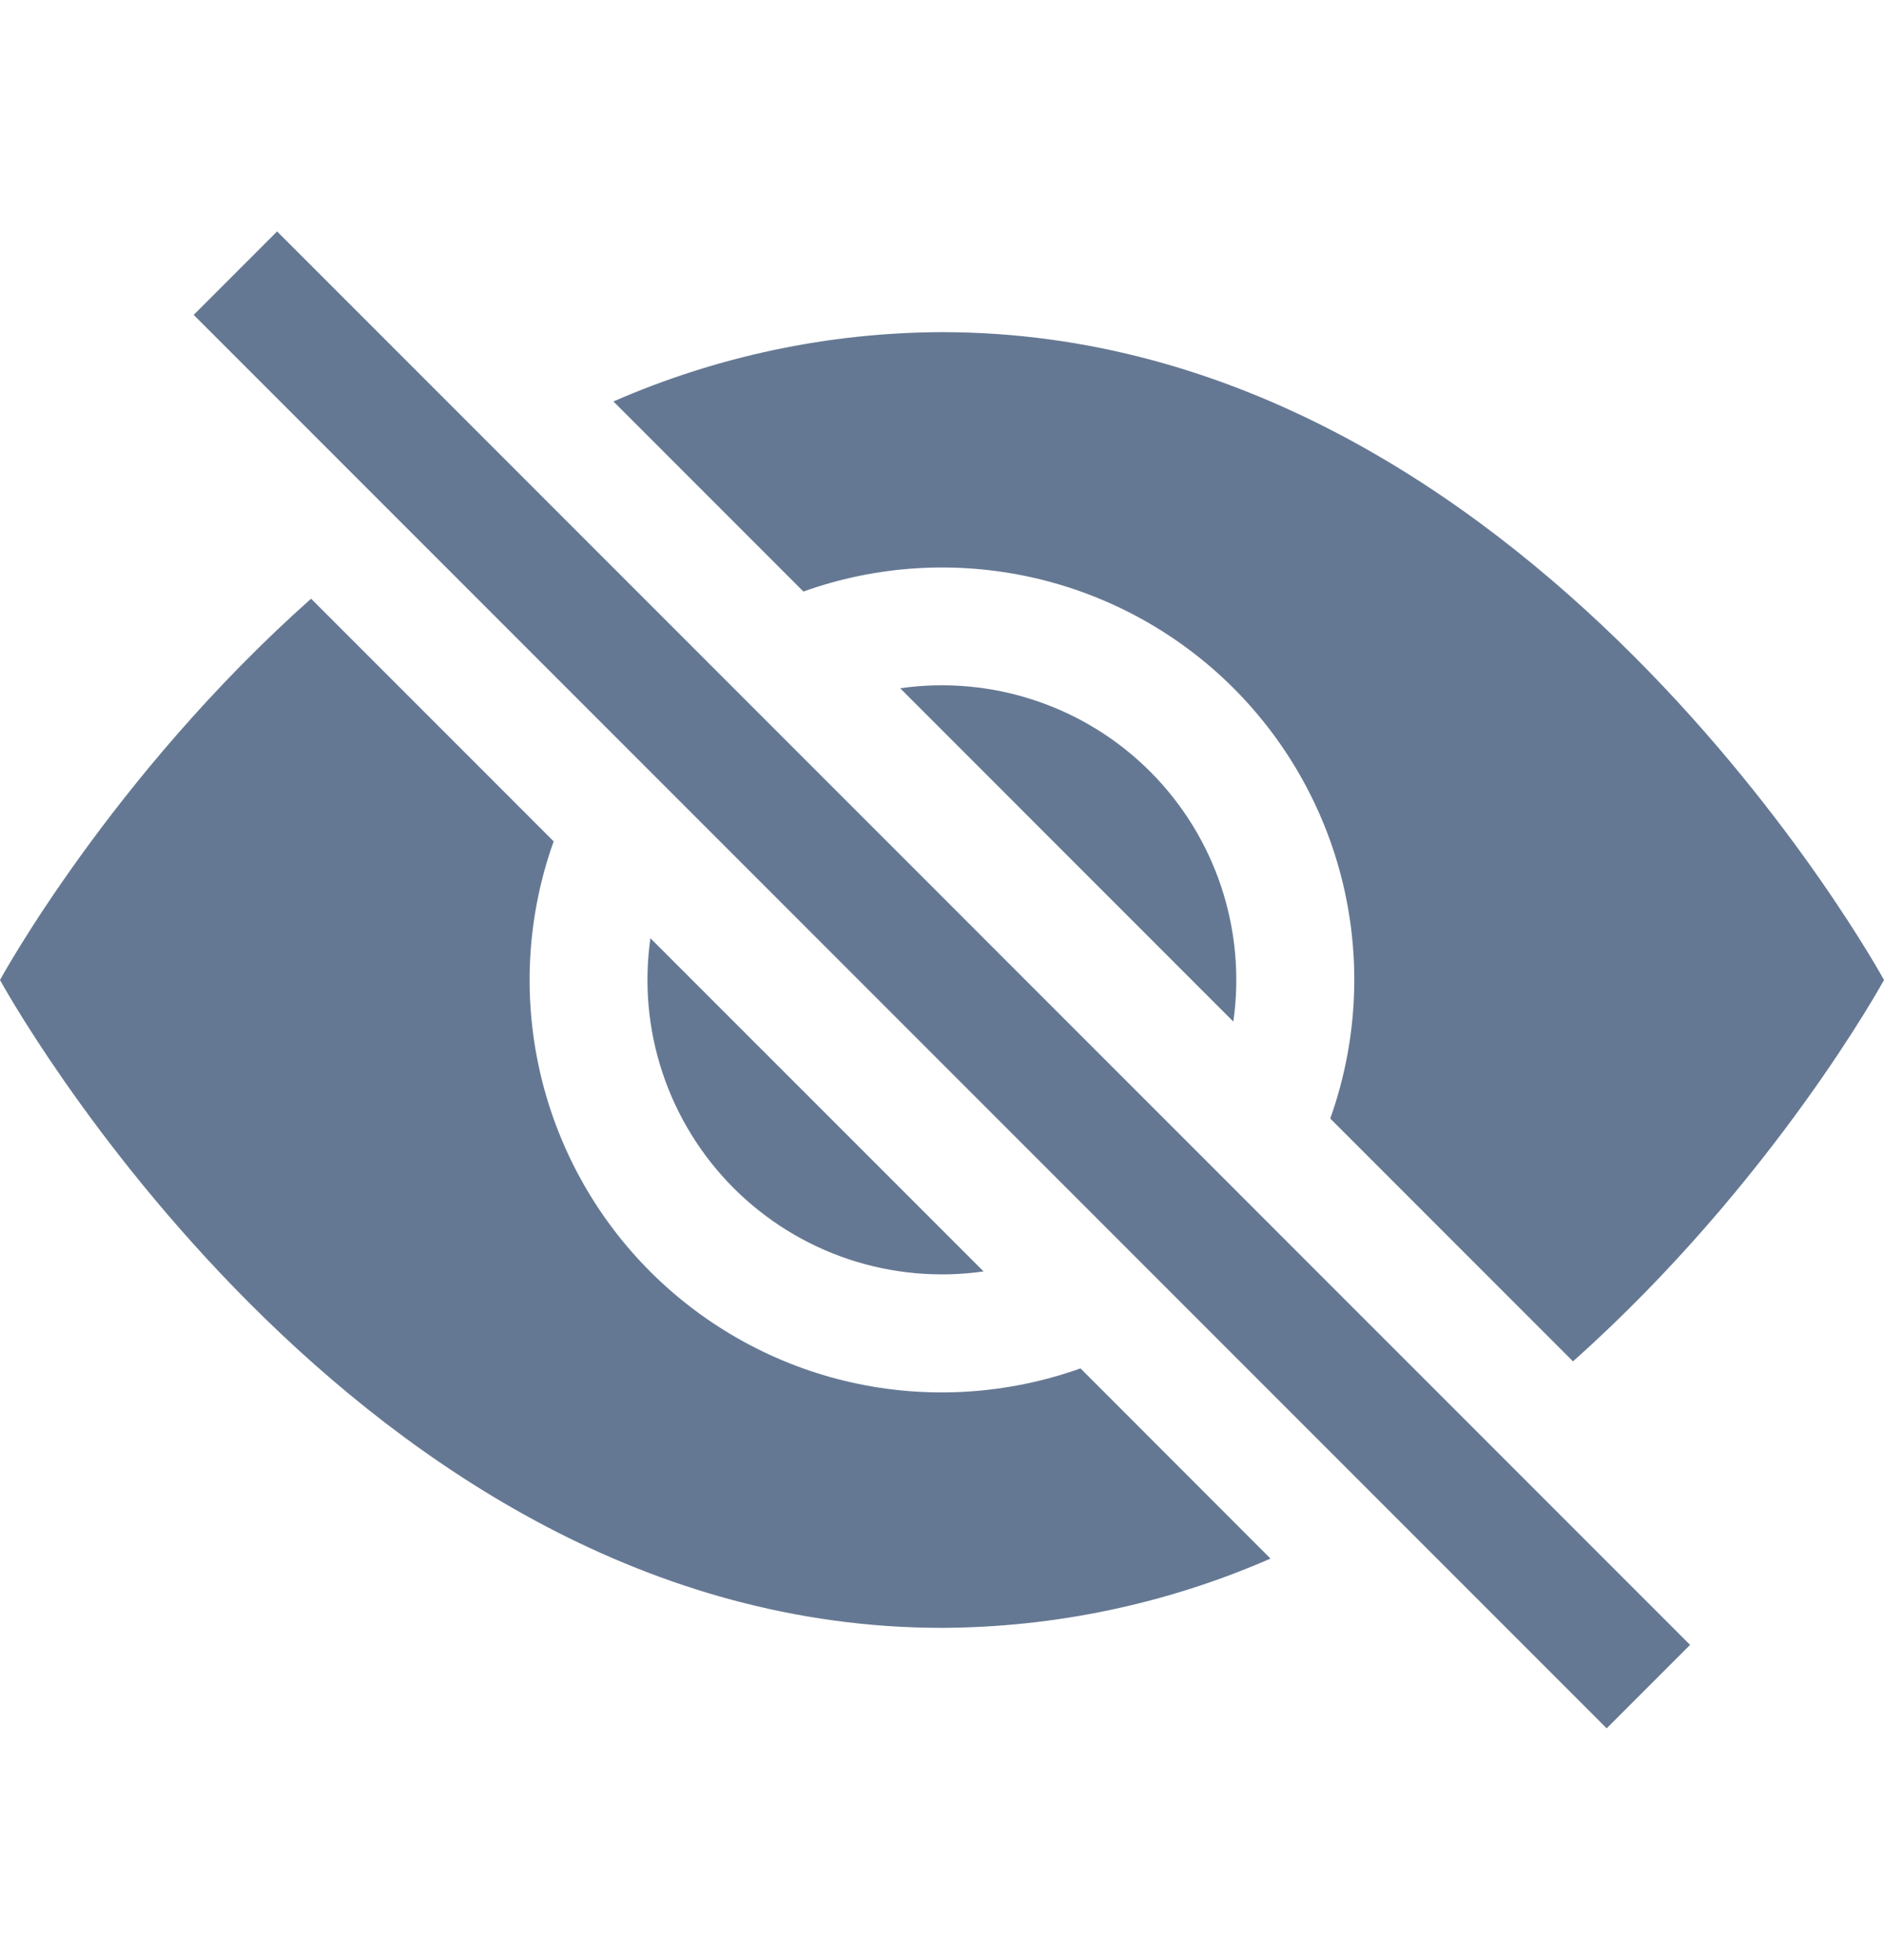 <svg width="25" height="26" viewBox="0 0 25 26" fill="none" xmlns="http://www.w3.org/2000/svg">
<path d="M16.859 20.675L14.338 18.152C13.362 18.5 12.308 18.565 11.297 18.338C10.287 18.111 9.362 17.601 8.629 16.869C7.897 16.137 7.388 15.211 7.161 14.201C6.934 13.19 6.998 12.136 7.347 11.161L4.128 7.942C1.466 10.309 0 13 0 13C0 13 4.688 21.594 12.5 21.594C14.001 21.588 15.484 21.276 16.859 20.675ZM8.141 5.325C9.516 4.724 10.999 4.411 12.5 4.406C20.312 4.406 25 13 25 13C25 13 23.533 15.689 20.873 18.059L17.652 14.838C18 13.862 18.065 12.808 17.838 11.797C17.611 10.787 17.101 9.862 16.369 9.129C15.637 8.397 14.711 7.888 13.701 7.661C12.69 7.434 11.636 7.498 10.661 7.847L8.141 5.327V5.325Z" fill="#133159" fill-opacity="0.65"/>
<path d="M8.631 12.445C8.545 13.046 8.6 13.658 8.792 14.233C8.984 14.809 9.307 15.332 9.736 15.761C10.165 16.19 10.688 16.513 11.263 16.705C11.839 16.896 12.451 16.952 13.052 16.866L8.63 12.445H8.631ZM16.366 13.552L11.945 9.13C12.546 9.044 13.158 9.099 13.733 9.291C14.309 9.482 14.832 9.805 15.261 10.234C15.69 10.663 16.013 11.186 16.205 11.762C16.396 12.337 16.452 12.95 16.366 13.55V13.552ZM21.32 22.927L2.57 4.177L3.677 3.07L22.427 21.82L21.32 22.927Z" fill="#133159" fill-opacity="0.65"/>
</svg>
